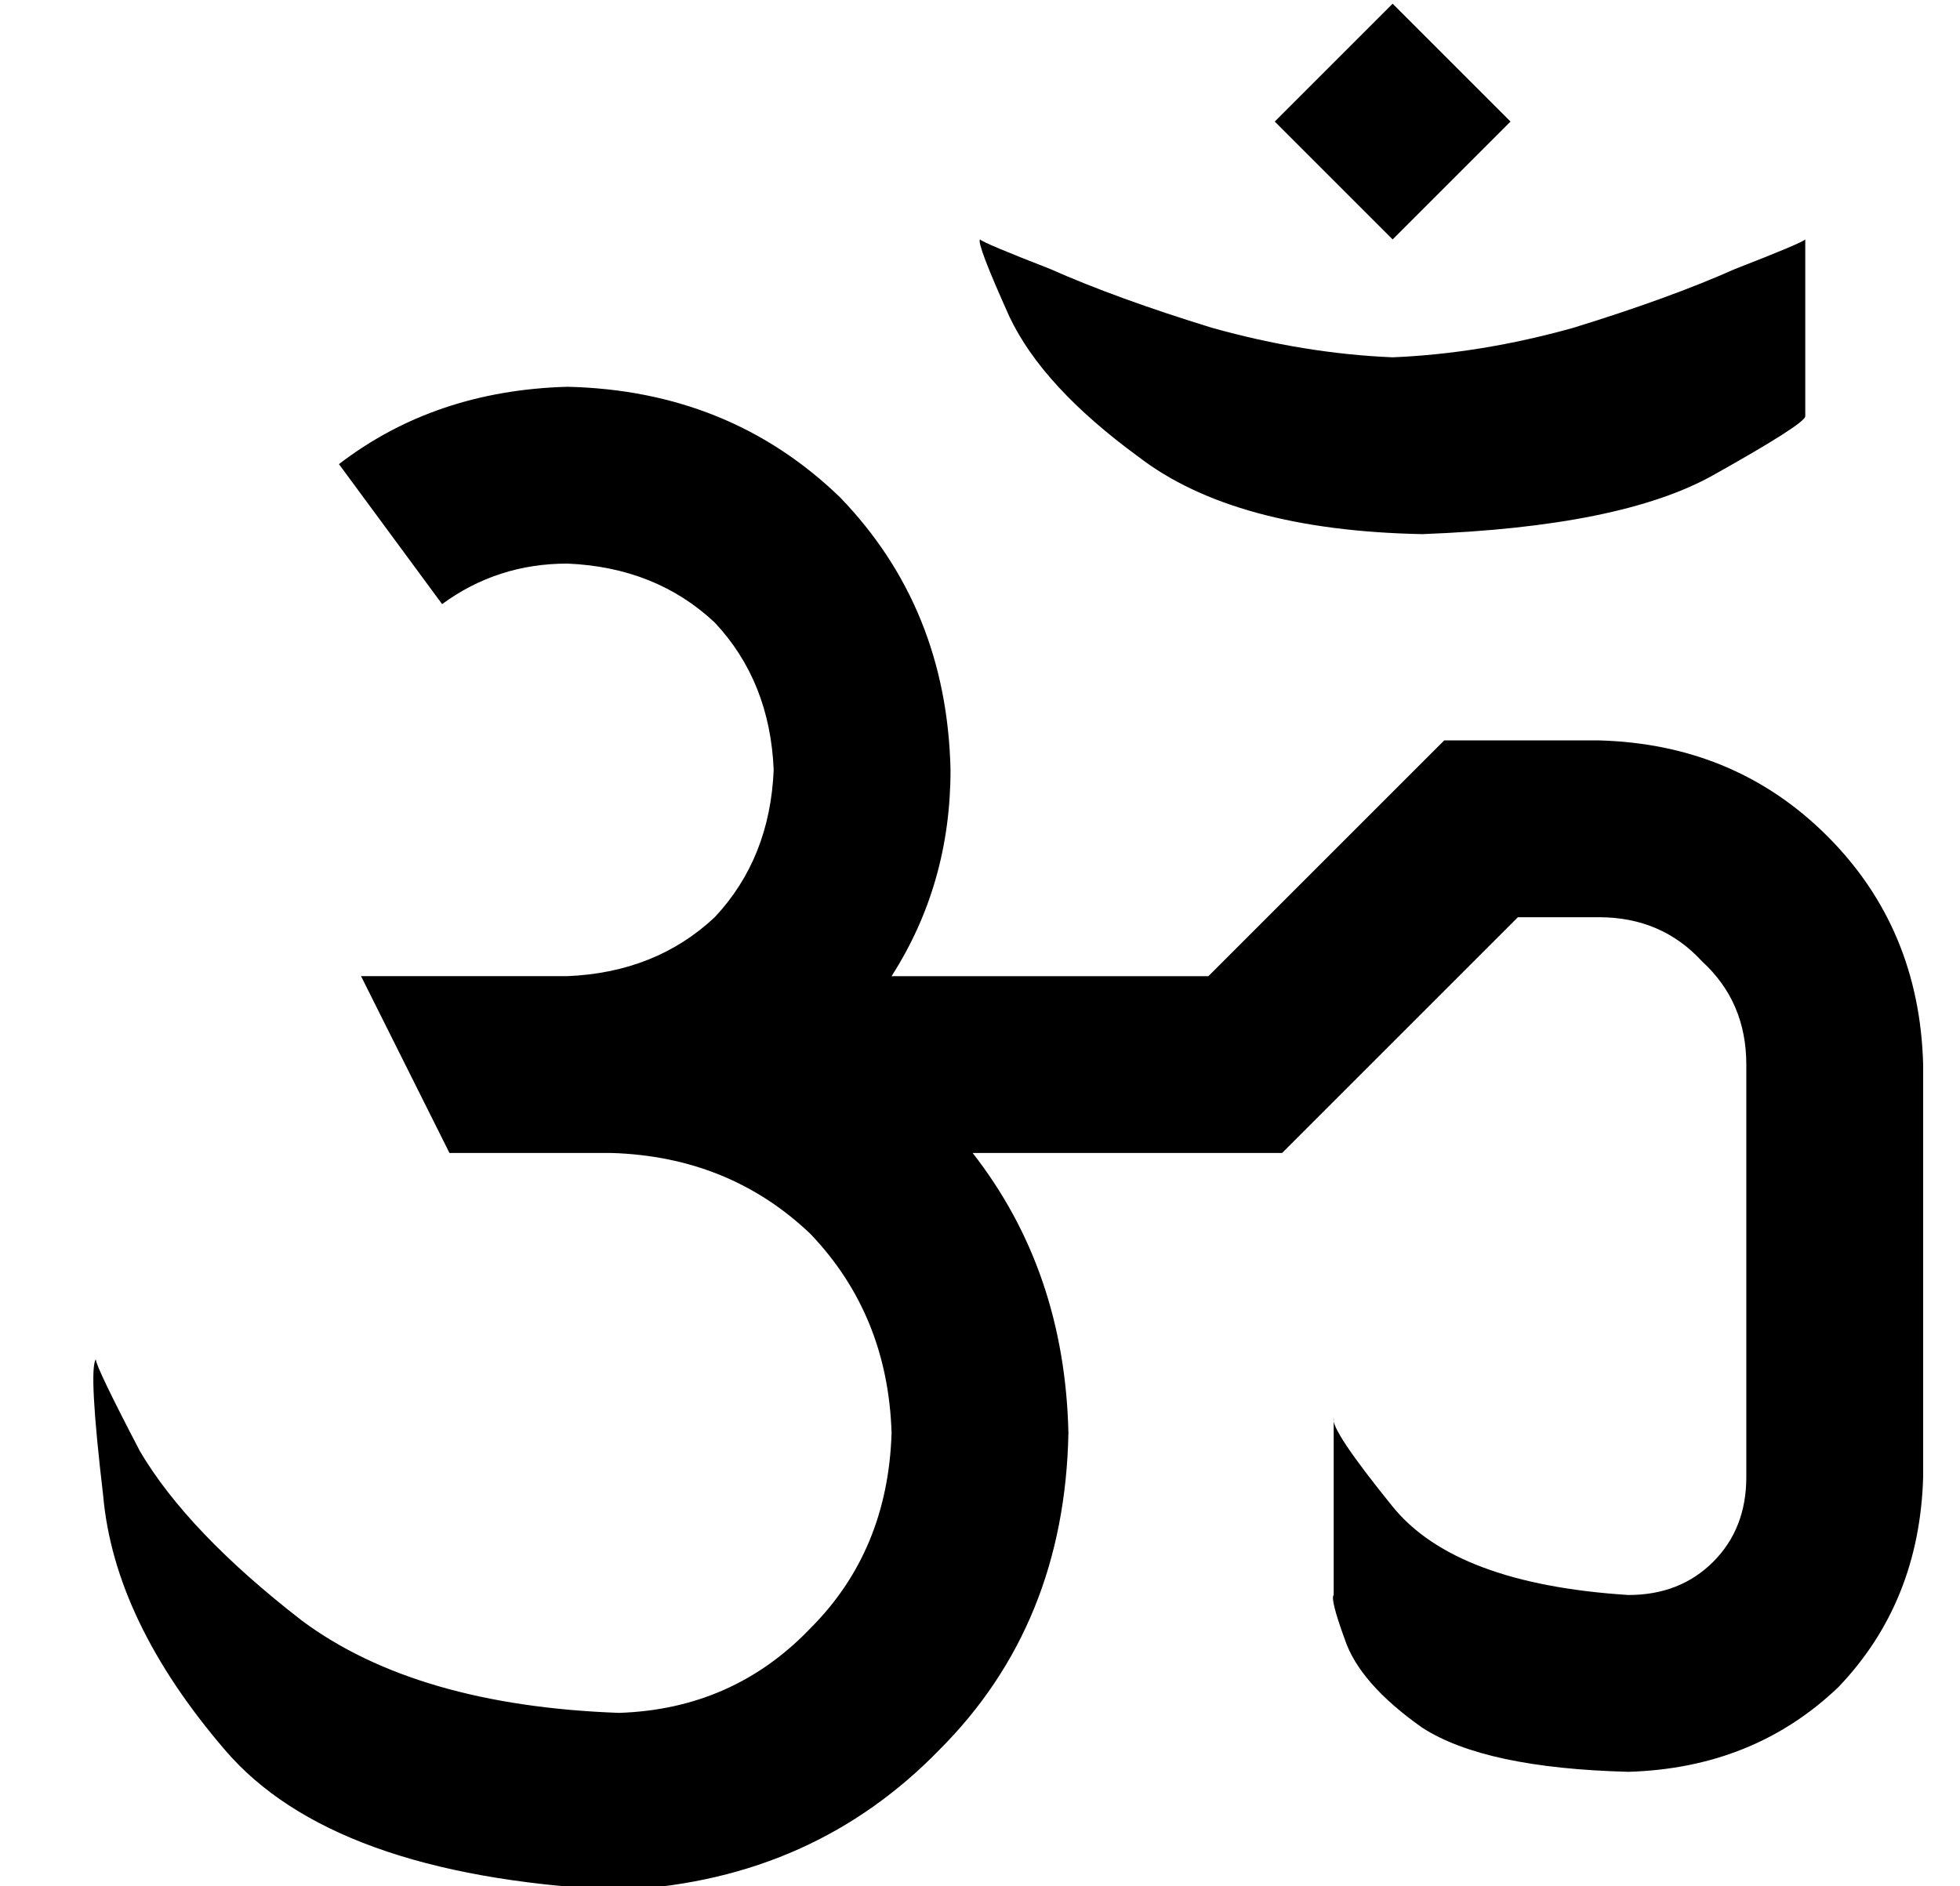 <?xml version="1.0" standalone="no"?>
<!DOCTYPE svg PUBLIC "-//W3C//DTD SVG 1.1//EN" "http://www.w3.org/Graphics/SVG/1.1/DTD/svg11.dtd" >
<svg xmlns="http://www.w3.org/2000/svg" xmlns:xlink="http://www.w3.org/1999/xlink" version="1.1" viewBox="-10 -40 532 512">
   <path fill="currentColor"
d="M368 -39l-32 32l32 -32l-32 32l32 32v0l32 -32v0l-32 -32v0zM392 161h-10h10h-10l-7 7v0l-57 57v0h-86v0q16 -25 16 -56q-1 -44 -30 -74q-30 -29 -74 -30q-36 1 -62 21l28 38v0q15 -11 34 -11q24 1 40 16q15 16 16 40q-1 24 -16 40q-16 15 -40 16h-56v0l24 48v0h32h12
q32 1 54 22q21 22 22 54q-1 32 -22 53q-21 22 -52 23q-55 -2 -86 -25q-31 -24 -44 -46q-12 -23 -12 -25v0q-2 3 2 37q3 34 33 69q29 34 105 38v0v0h1h1h1h1v0v0q51 -3 85 -38q34 -34 35 -86q-1 -44 -26 -76h74h10l7 -7v0l57 -57v0h22v0q17 0 28 12q12 11 12 28v112v0
q0 14 -9 23t-23 9q-47 -3 -64 -24t-16 -24v48v0q-1 1 3 12q4 12 21 24q17 11 56 12q34 -1 57 -23q22 -23 23 -57v-112v0q-1 -37 -26 -62t-62 -26h-32v0zM480 73v-48v48v-48q-1 1 -19 8q-18 8 -44 16q-25 7 -49 8q-24 -1 -49 -8q-26 -8 -44 -16q-18 -7 -19 -8q-1 1 8 21
q9 19 35 38q26 20 77 21q54 -2 79 -16t25 -16v0z" />
</svg>
